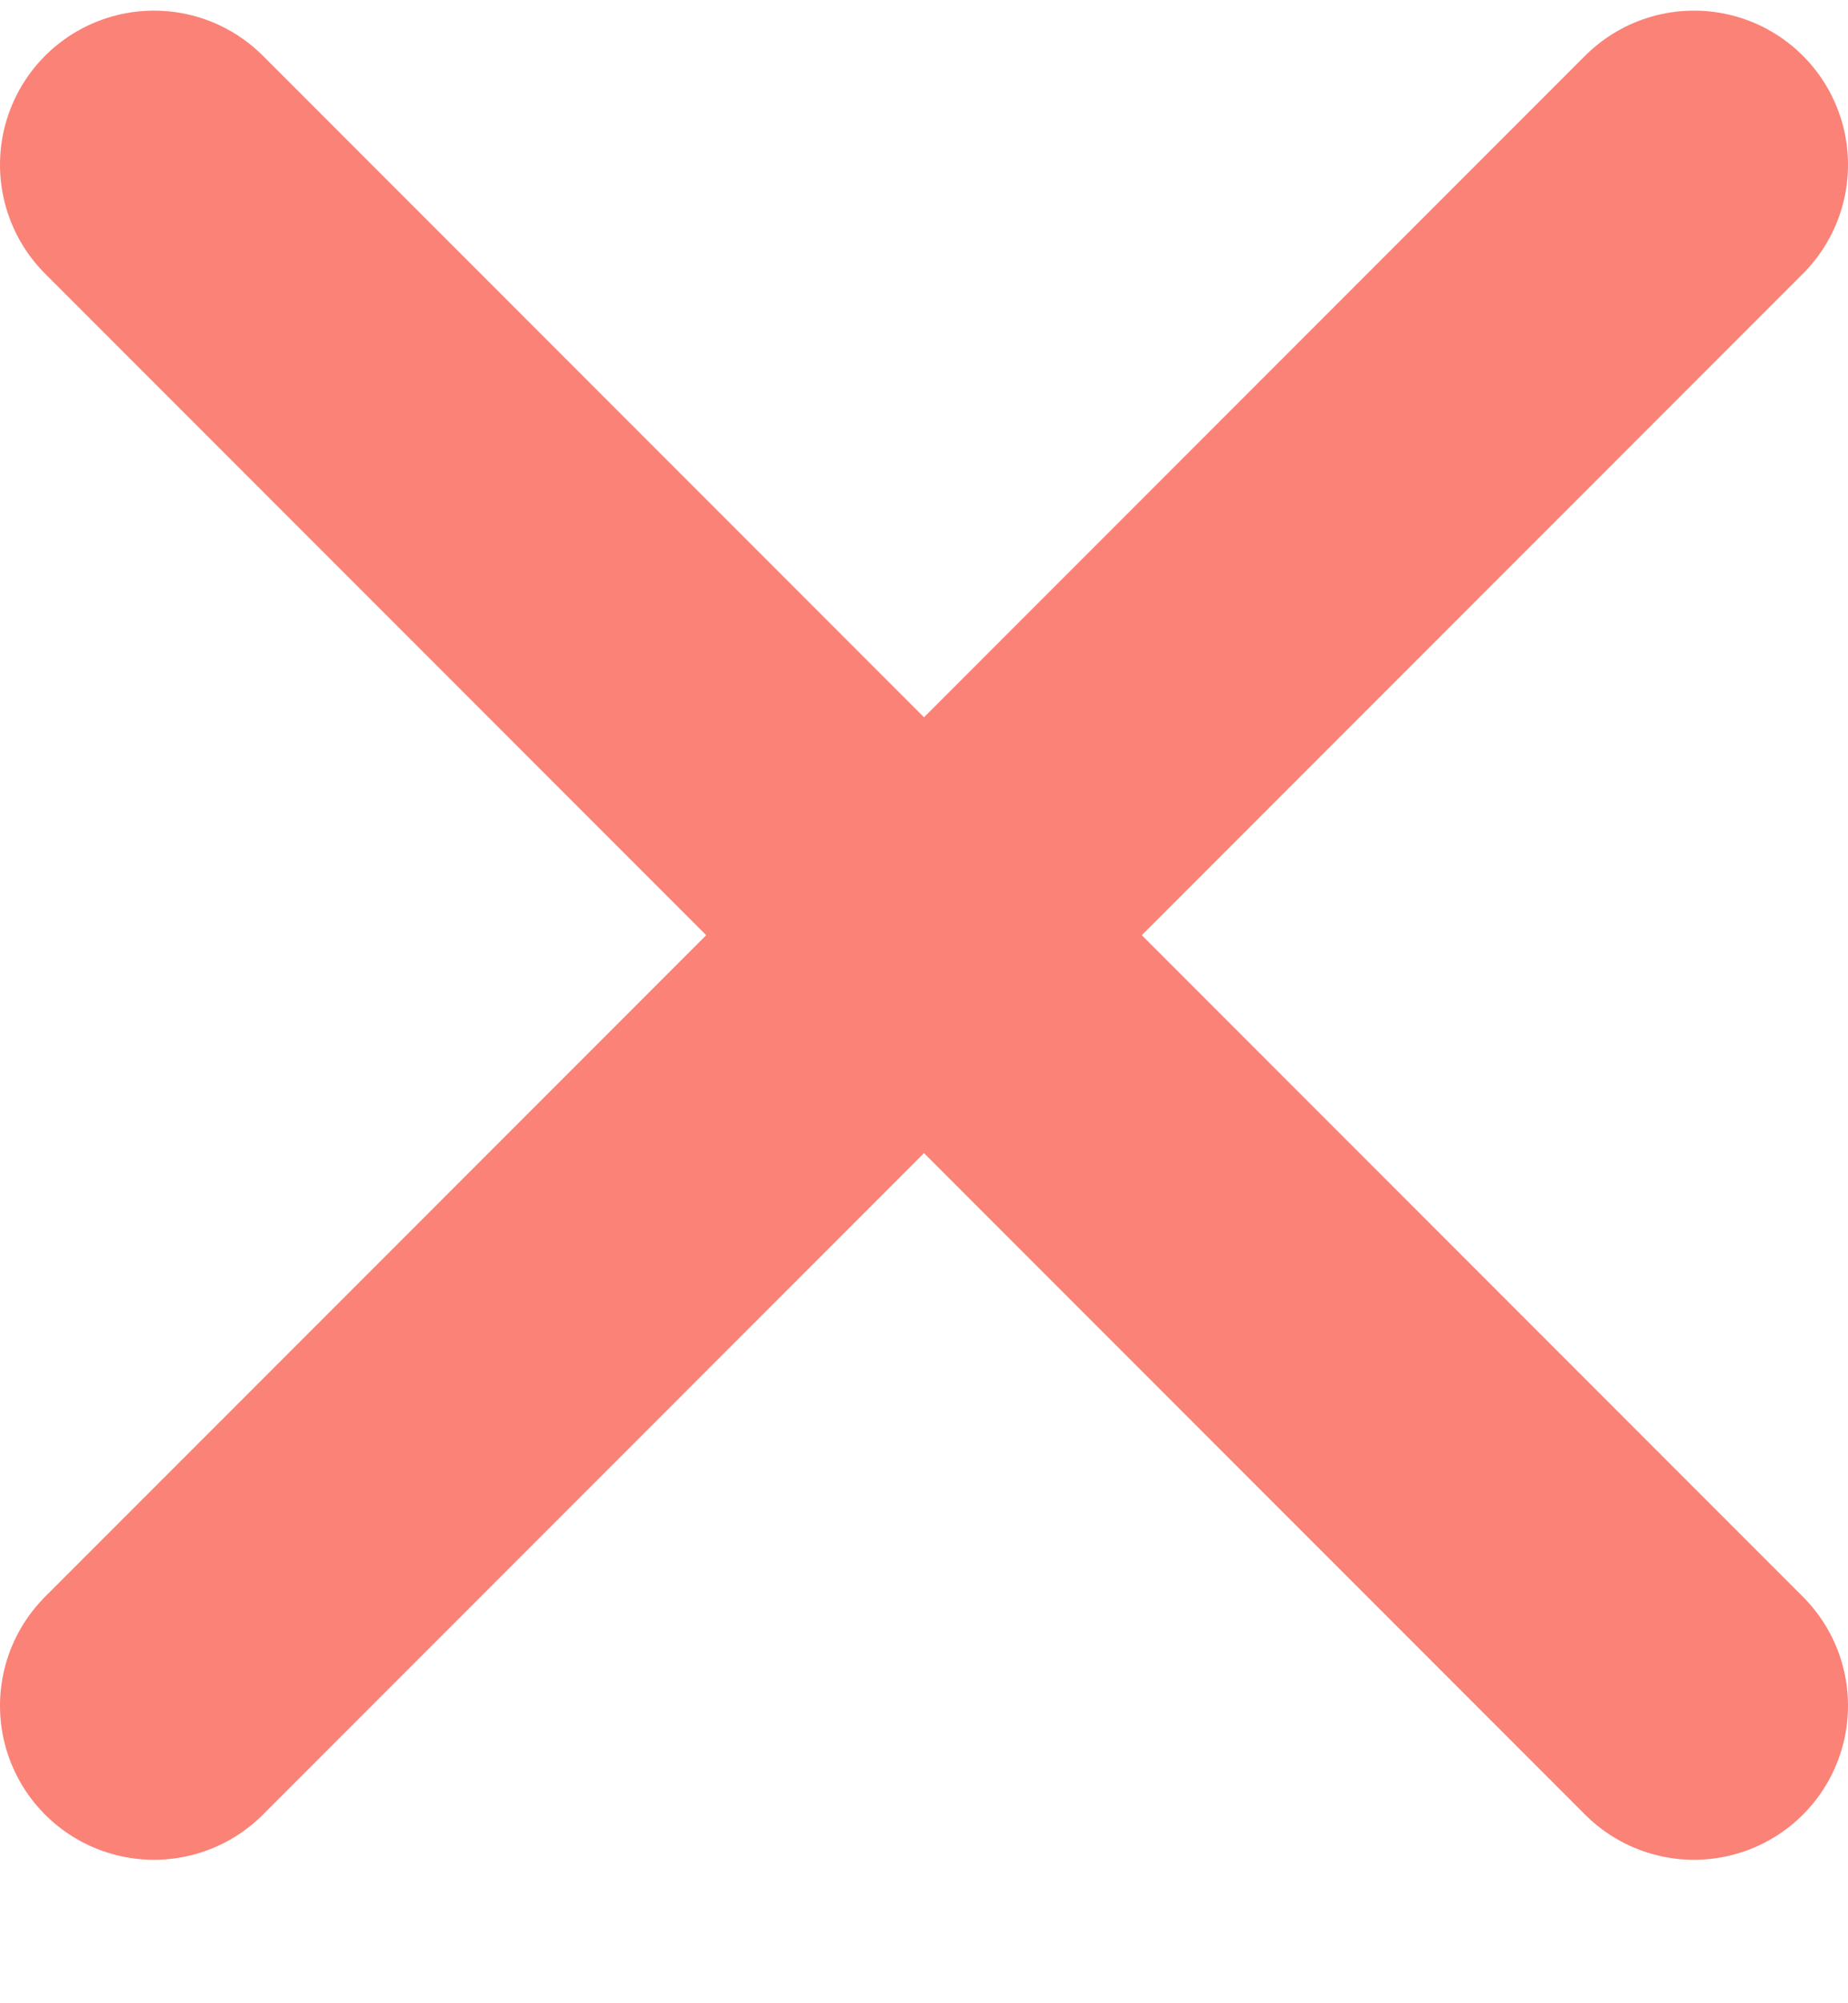 <svg width="12" height="13" viewBox="0 0 12 13" fill="none" xmlns="http://www.w3.org/2000/svg">
<path d="M1 1.069L11 11.069" stroke="#FA8276" stroke-width="2" stroke-linecap="round" stroke-linejoin="round"/>
<path d="M11 1.069L1 11.069" stroke="#FA8276" stroke-width="2" stroke-linecap="round" stroke-linejoin="round"/>
</svg>
